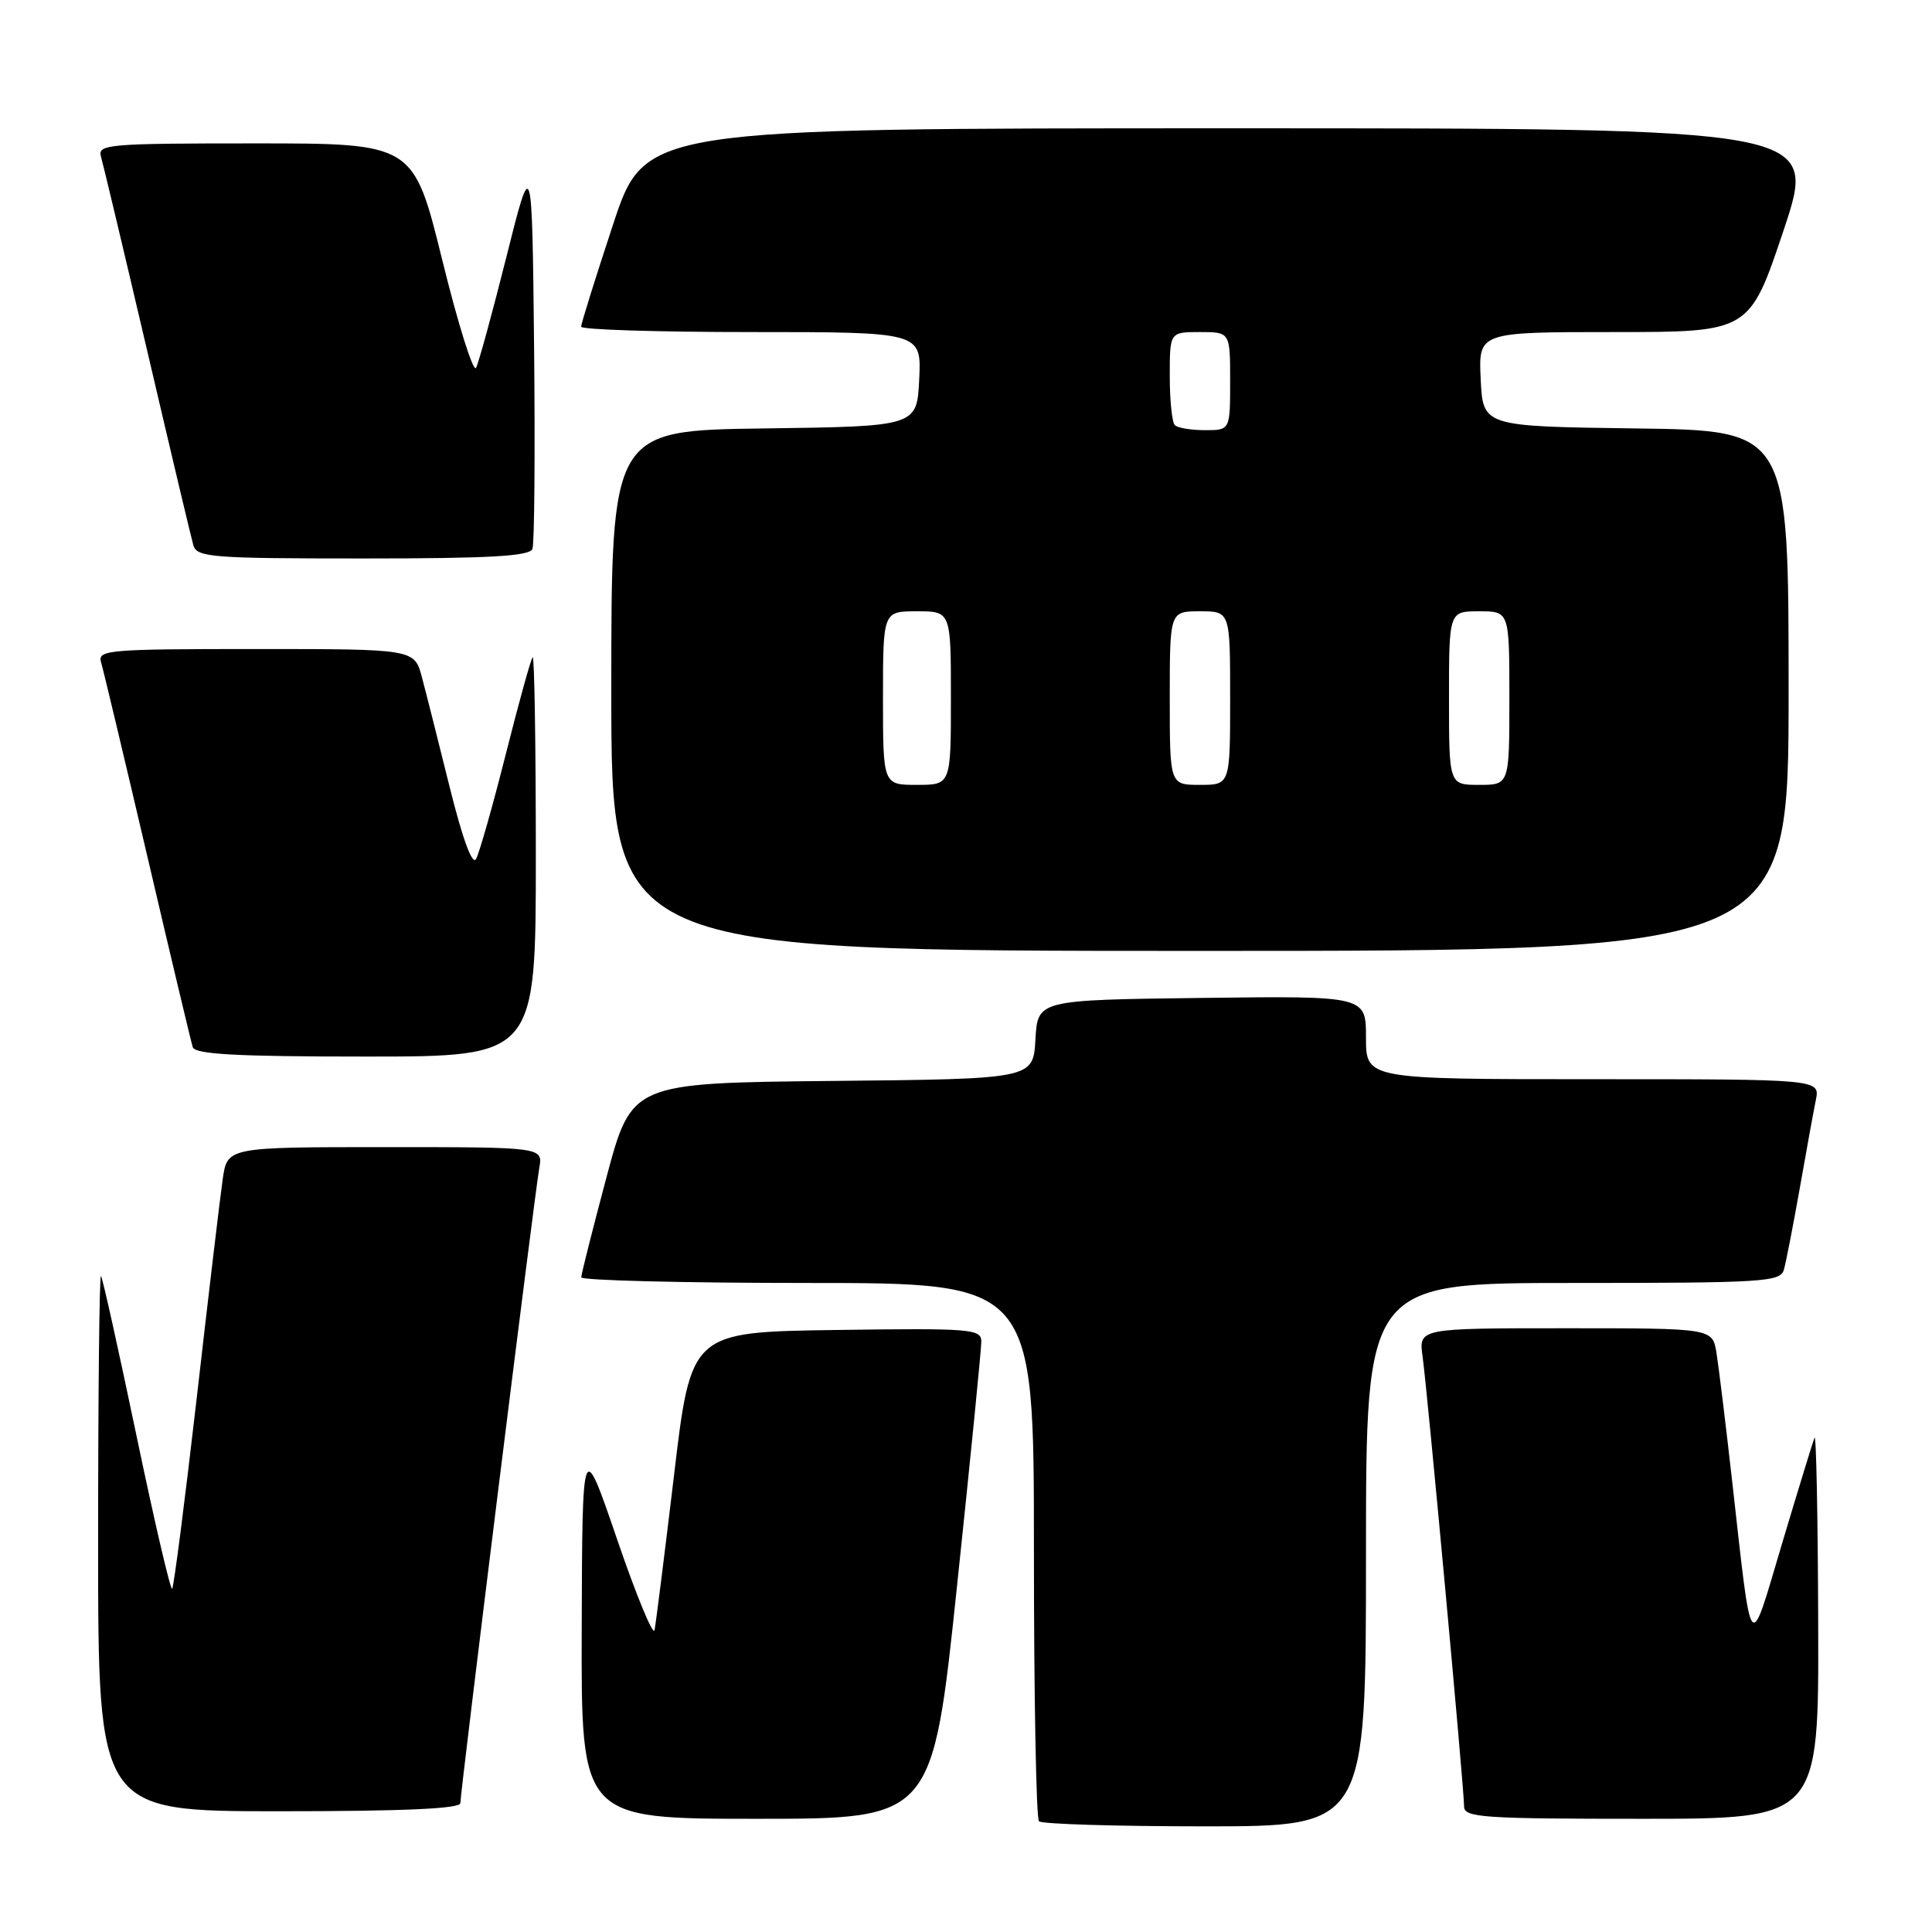 <?xml version="1.0" encoding="UTF-8" standalone="no"?>
<!DOCTYPE svg PUBLIC "-//W3C//DTD SVG 1.1//EN" "http://www.w3.org/Graphics/SVG/1.1/DTD/svg11.dtd" >
<svg xmlns="http://www.w3.org/2000/svg" xmlns:xlink="http://www.w3.org/1999/xlink" version="1.1" viewBox="0 0 256 256">
 <g >
 <path fill="currentColor"
d=" M 181.00 206.00 C 181.00 170.00 181.00 170.00 208.43 170.00 C 233.70 170.00 235.91 169.86 236.37 168.25 C 236.65 167.29 237.59 162.45 238.47 157.50 C 239.34 152.55 240.30 147.26 240.61 145.75 C 241.16 143.00 241.16 143.00 211.08 143.00 C 181.00 143.00 181.00 143.00 181.00 137.48 C 181.00 131.96 181.00 131.96 159.25 132.23 C 137.50 132.50 137.50 132.50 137.20 137.73 C 136.90 142.97 136.90 142.97 110.30 143.23 C 83.70 143.50 83.70 143.50 80.36 156.00 C 78.53 162.88 77.02 168.84 77.02 169.25 C 77.01 169.66 90.50 170.00 107.00 170.00 C 137.00 170.00 137.00 170.00 137.00 205.33 C 137.00 224.77 137.30 240.97 137.67 241.33 C 138.03 241.70 147.93 242.00 159.67 242.00 C 181.00 242.00 181.00 242.00 181.00 206.00 Z  M 126.80 210.25 C 128.59 193.34 130.04 178.70 130.03 177.73 C 130.00 176.09 128.60 175.98 110.78 176.23 C 91.56 176.50 91.56 176.50 89.31 195.50 C 88.06 205.95 86.90 215.18 86.73 216.00 C 86.55 216.82 84.32 211.43 81.78 204.00 C 77.16 190.50 77.16 190.50 77.08 215.75 C 77.00 241.00 77.00 241.00 100.28 241.00 C 123.56 241.00 123.56 241.00 126.80 210.25 Z  M 240.92 215.25 C 240.88 201.09 240.66 189.95 240.43 190.50 C 240.21 191.05 238.28 197.35 236.14 204.50 C 231.70 219.40 232.20 220.04 229.49 196.00 C 228.65 188.57 227.73 181.04 227.44 179.25 C 226.91 176.00 226.91 176.00 207.44 176.00 C 187.98 176.00 187.98 176.00 188.50 179.75 C 189.13 184.21 194.00 237.02 194.00 239.37 C 194.00 240.83 196.45 241.00 217.50 241.00 C 241.00 241.00 241.00 241.00 240.92 215.25 Z  M 61.00 238.92 C 61.00 237.42 70.85 158.17 71.46 154.75 C 71.95 152.00 71.95 152.00 51.04 152.00 C 30.12 152.00 30.12 152.00 29.51 156.25 C 29.17 158.59 27.62 171.66 26.06 185.31 C 24.49 198.95 23.03 210.30 22.81 210.52 C 22.59 210.74 20.46 201.61 18.08 190.21 C 15.70 178.82 13.59 169.31 13.38 169.08 C 13.17 168.85 13.00 184.72 13.00 204.33 C 13.00 240.00 13.00 240.00 37.00 240.00 C 53.57 240.00 61.00 239.66 61.00 238.92 Z  M 71.00 113.33 C 71.00 98.67 70.81 86.86 70.58 87.09 C 70.34 87.32 68.74 93.12 67.01 99.97 C 65.28 106.82 63.51 113.05 63.08 113.82 C 62.59 114.70 61.30 111.19 59.60 104.36 C 58.12 98.39 56.46 91.81 55.91 89.75 C 54.92 86.00 54.92 86.00 33.89 86.00 C 14.33 86.00 12.90 86.12 13.39 87.75 C 13.68 88.71 16.44 100.30 19.53 113.50 C 22.61 126.70 25.32 138.06 25.54 138.75 C 25.84 139.70 31.32 140.00 48.47 140.00 C 71.00 140.00 71.00 140.00 71.00 113.33 Z  M 237.00 91.52 C 237.00 57.04 237.00 57.04 216.75 56.77 C 196.50 56.50 196.50 56.50 196.20 50.25 C 195.90 44.00 195.90 44.00 213.86 44.00 C 231.82 44.00 231.82 44.00 236.34 30.50 C 240.85 17.00 240.85 17.00 163.15 17.00 C 85.44 17.00 85.44 17.00 81.22 29.79 C 78.90 36.82 77.00 42.90 77.00 43.29 C 77.00 43.68 87.15 44.00 99.55 44.00 C 122.10 44.00 122.10 44.00 121.80 50.25 C 121.50 56.50 121.50 56.50 101.25 56.77 C 81.00 57.04 81.00 57.04 81.00 91.52 C 81.00 126.00 81.00 126.00 159.00 126.00 C 237.00 126.00 237.00 126.00 237.00 91.52 Z  M 70.55 72.73 C 70.82 72.04 70.91 60.00 70.77 45.98 C 70.50 20.50 70.50 20.50 67.11 34.00 C 65.25 41.42 63.43 48.06 63.08 48.74 C 62.72 49.42 60.71 43.01 58.61 34.49 C 54.79 19.00 54.79 19.00 33.83 19.00 C 14.33 19.00 12.90 19.12 13.38 20.75 C 13.66 21.71 16.42 33.30 19.51 46.50 C 22.59 59.70 25.34 71.29 25.62 72.25 C 26.09 73.85 28.04 74.00 48.10 74.00 C 64.91 74.00 70.18 73.70 70.55 72.73 Z  M 117.00 92.50 C 117.00 81.00 117.00 81.00 121.50 81.00 C 126.00 81.00 126.00 81.00 126.00 92.50 C 126.00 104.00 126.00 104.00 121.50 104.00 C 117.00 104.00 117.00 104.00 117.00 92.50 Z  M 155.00 92.50 C 155.00 81.00 155.00 81.00 159.00 81.00 C 163.00 81.00 163.00 81.00 163.00 92.50 C 163.00 104.00 163.00 104.00 159.00 104.00 C 155.00 104.00 155.00 104.00 155.00 92.50 Z  M 192.00 92.50 C 192.00 81.00 192.00 81.00 196.00 81.00 C 200.00 81.00 200.00 81.00 200.00 92.50 C 200.00 104.00 200.00 104.00 196.00 104.00 C 192.00 104.00 192.00 104.00 192.00 92.50 Z  M 155.67 56.33 C 155.30 55.97 155.00 53.04 155.00 49.83 C 155.00 44.00 155.00 44.00 159.00 44.00 C 163.00 44.00 163.00 44.00 163.00 50.50 C 163.00 57.00 163.00 57.00 159.67 57.00 C 157.83 57.00 156.03 56.70 155.67 56.33 Z "/>
</g>
</svg>